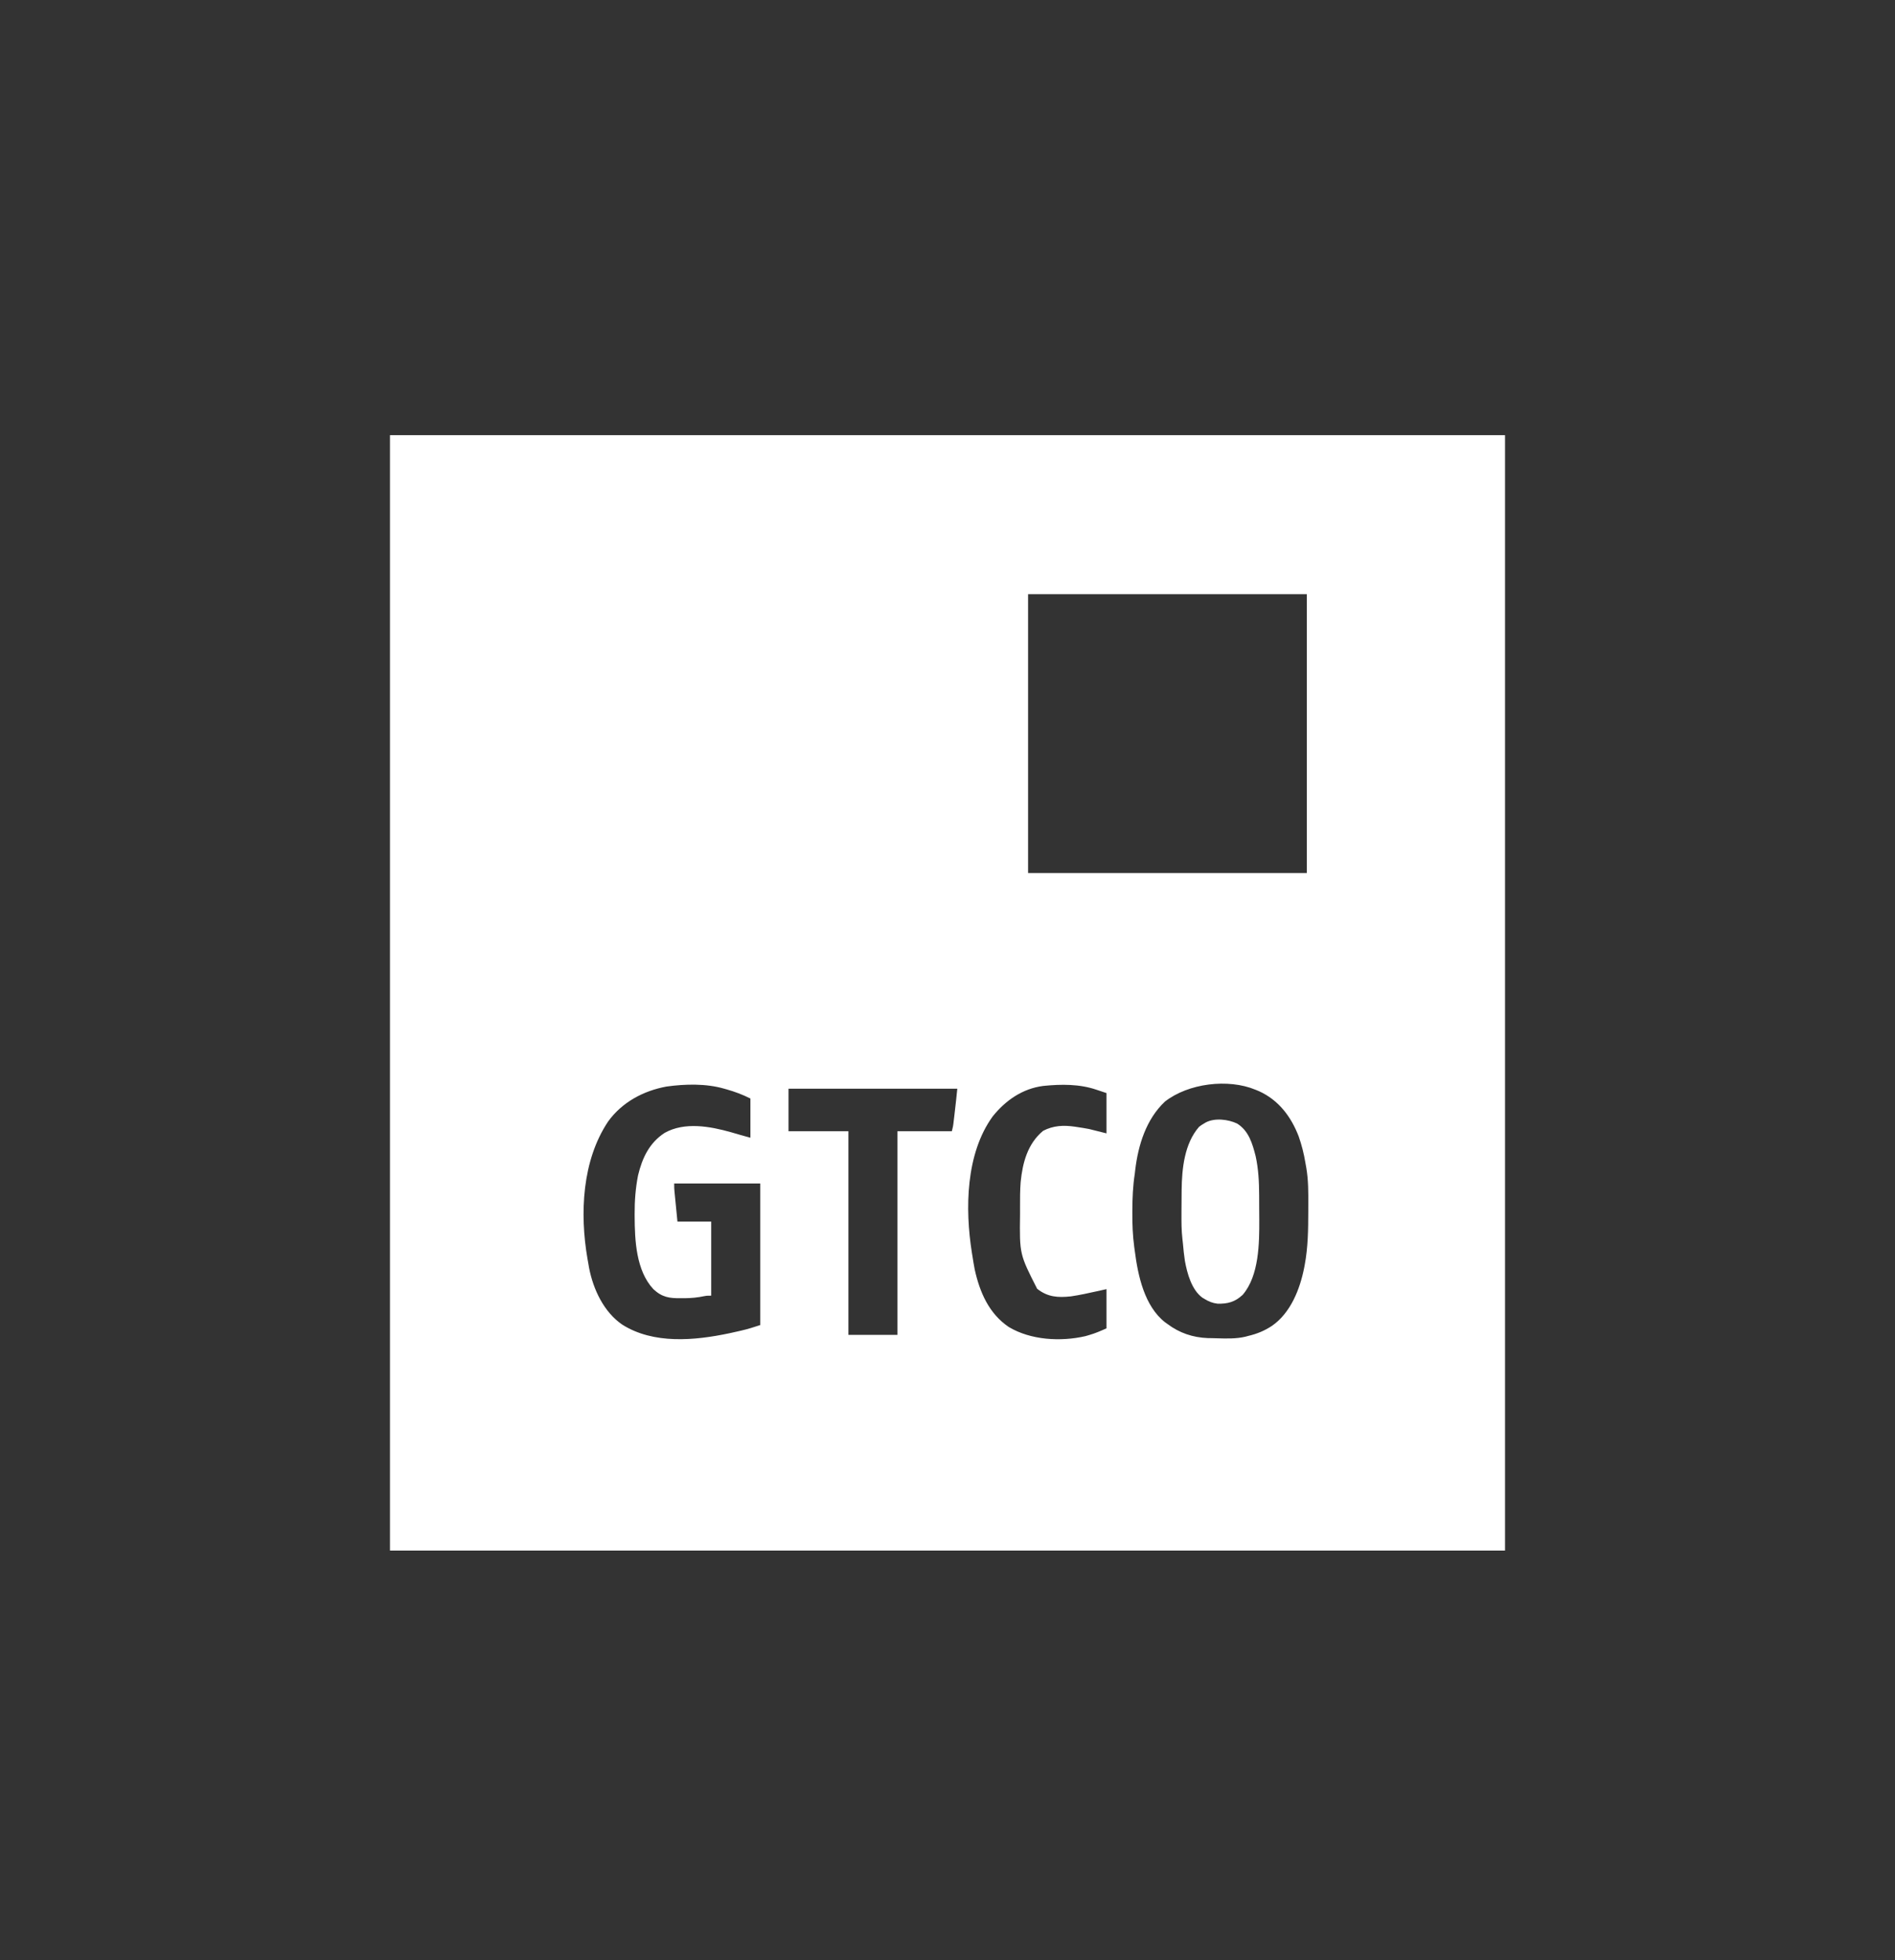 <svg width="967" height="1000" viewBox="0 0 967 1000" fill="none" xmlns="http://www.w3.org/2000/svg">
<rect x="0" y="0" width="967" height="1000" fill="#333333" stroke="none"/>
<path d="M640.753 589.85C639.104 583.389 637.256 576.925 631.306 573.18C626.712 570.998 619.841 570.18 615.246 572.633L614.115 573.319C613.575 573.639 613.294 573.806 613.023 573.988C612.729 574.185 612.446 574.4 611.858 574.847C604.408 583.393 603.104 596.097 602.98 607.059L602.967 608.742C602.938 611.57 602.913 614.397 602.902 617.225L602.896 618.925C602.878 623.289 602.86 627.632 603.374 631.975C603.474 632.788 603.561 633.602 603.637 634.418C603.892 637.353 604.196 640.279 604.634 643.193C605.778 649.542 608.076 658.056 613.601 662.025L614.636 662.642C616.802 663.965 618.749 664.76 621.283 665.057C626.528 665.209 630.292 664.148 634.15 660.525C642.513 650.791 642.646 634.139 642.593 622.056C642.576 619.973 642.558 617.889 642.553 615.806C642.551 614.422 642.547 613.037 642.542 611.653L642.532 609.662C642.507 602.997 642.176 596.38 640.753 589.85Z" fill="white"/>
<path fill-rule="evenodd" clip-rule="evenodd" d="M768 222H199V791H768V222ZM524.619 303.127H666.869V445.377H524.619V303.127ZM640.753 555.954L642.528 556.688C652.538 561.279 658.821 569.641 662.706 579.72C664.23 584.078 665.364 588.502 666.111 593.061C666.261 593.973 666.426 594.883 666.599 595.792C667.661 601.981 667.633 608.201 667.605 614.456C667.602 615.005 667.6 615.555 667.598 616.105L667.596 618.057C667.574 627.253 667.481 636.352 665.758 645.416L665.514 646.712C663.335 657.717 658.61 669.709 649.146 676.324C645.264 678.898 641.42 680.477 636.863 681.534L635.483 681.91C630.788 683.009 625.857 682.86 621.026 682.714C620.189 682.689 619.355 682.664 618.526 682.646L616.319 682.615C608.705 682.318 601.842 680.01 595.744 675.422L594.559 674.582C583.991 666.355 580.674 650.725 579.074 638.192L578.787 636.107C578.017 630.313 577.784 624.619 577.824 618.779L577.828 617.456C577.851 611.147 578.105 604.982 579.074 598.74L579.298 596.793C580.811 584.12 584.898 570.949 594.439 561.977C606.346 552.647 626.716 550.084 640.753 555.954ZM369.589 555.398L370.716 555.714C375.032 556.932 378.879 558.377 382.925 560.399V580.403C379.634 579.506 376.386 578.614 373.131 577.625C362.356 574.583 349.409 572.2 339.16 577.927C331.313 583.052 327.718 590.754 325.594 599.589C324.3 606.162 323.814 612.648 323.851 619.335L323.854 620.537C323.913 632.75 324.567 648.179 333.421 657.667C337.851 661.799 341.6 662.347 347.501 662.26L349.3 662.265C352.762 662.242 356.006 661.932 359.393 661.212C359.882 661.123 360.188 661.067 360.496 661.033C361.01 660.975 361.531 660.975 362.921 660.975V623.189H345.695L344.181 607.797C344.112 606.967 344.074 606.513 344.053 606.057C344.028 605.508 344.028 604.957 344.028 603.741H387.926V675.978C384.675 677.061 381.556 678.037 378.236 678.791L377.08 679.061C375.881 679.338 374.681 679.605 373.478 679.867L372.196 680.15C354.462 683.894 333.469 685.837 317.523 675.741C308.142 669.322 302.755 657.832 300.613 646.87C300.425 645.807 300.241 644.744 300.061 643.68L299.777 642.112C295.794 619.029 297.011 592.05 310.306 572.138C317.436 562.278 328.294 556.465 340.139 554.287C349.682 552.974 360.29 552.696 369.589 555.398ZM559.626 555.954L564.627 557.621V578.181L555.736 575.958C553.783 575.597 551.864 575.26 549.902 574.986L548.53 574.775C542.745 573.931 537.552 574.148 532.259 576.896C524.377 583.524 521.837 593.021 520.833 602.977C520.491 607.333 520.504 611.715 520.517 616.085V616.086C520.518 616.578 520.52 617.071 520.521 617.563L520.522 619.395C520.383 629.726 520.315 634.823 521.451 639.636C522.557 644.323 524.807 648.741 529.247 657.46C534.593 661.695 539.789 662.042 546.429 661.339C550.87 660.686 555.248 659.734 559.626 658.752L564.627 657.641V677.645C561.53 679.021 558.916 680.181 555.736 681.083L553.861 681.628C541.233 684.526 525.963 683.668 514.756 676.95C504.63 670.101 499.954 659.202 497.391 647.639C496.949 645.33 496.571 643.015 496.211 640.693L495.926 638.946C492.395 616.62 492.784 588.526 506.56 569.533C513.101 561.362 521.78 555.322 532.379 553.975C541.511 553.051 550.887 552.948 559.626 555.954ZM402.373 555.398H488.501C488.076 559.643 487.617 563.875 487.112 568.109L486.892 569.985L486.485 573.407C486.405 573.967 486.356 574.309 486.293 574.648C486.194 575.182 486.062 575.71 485.722 577.069H457.939V680.979H432.934V577.069H402.373V555.398Z" fill="white"/>
</svg>
